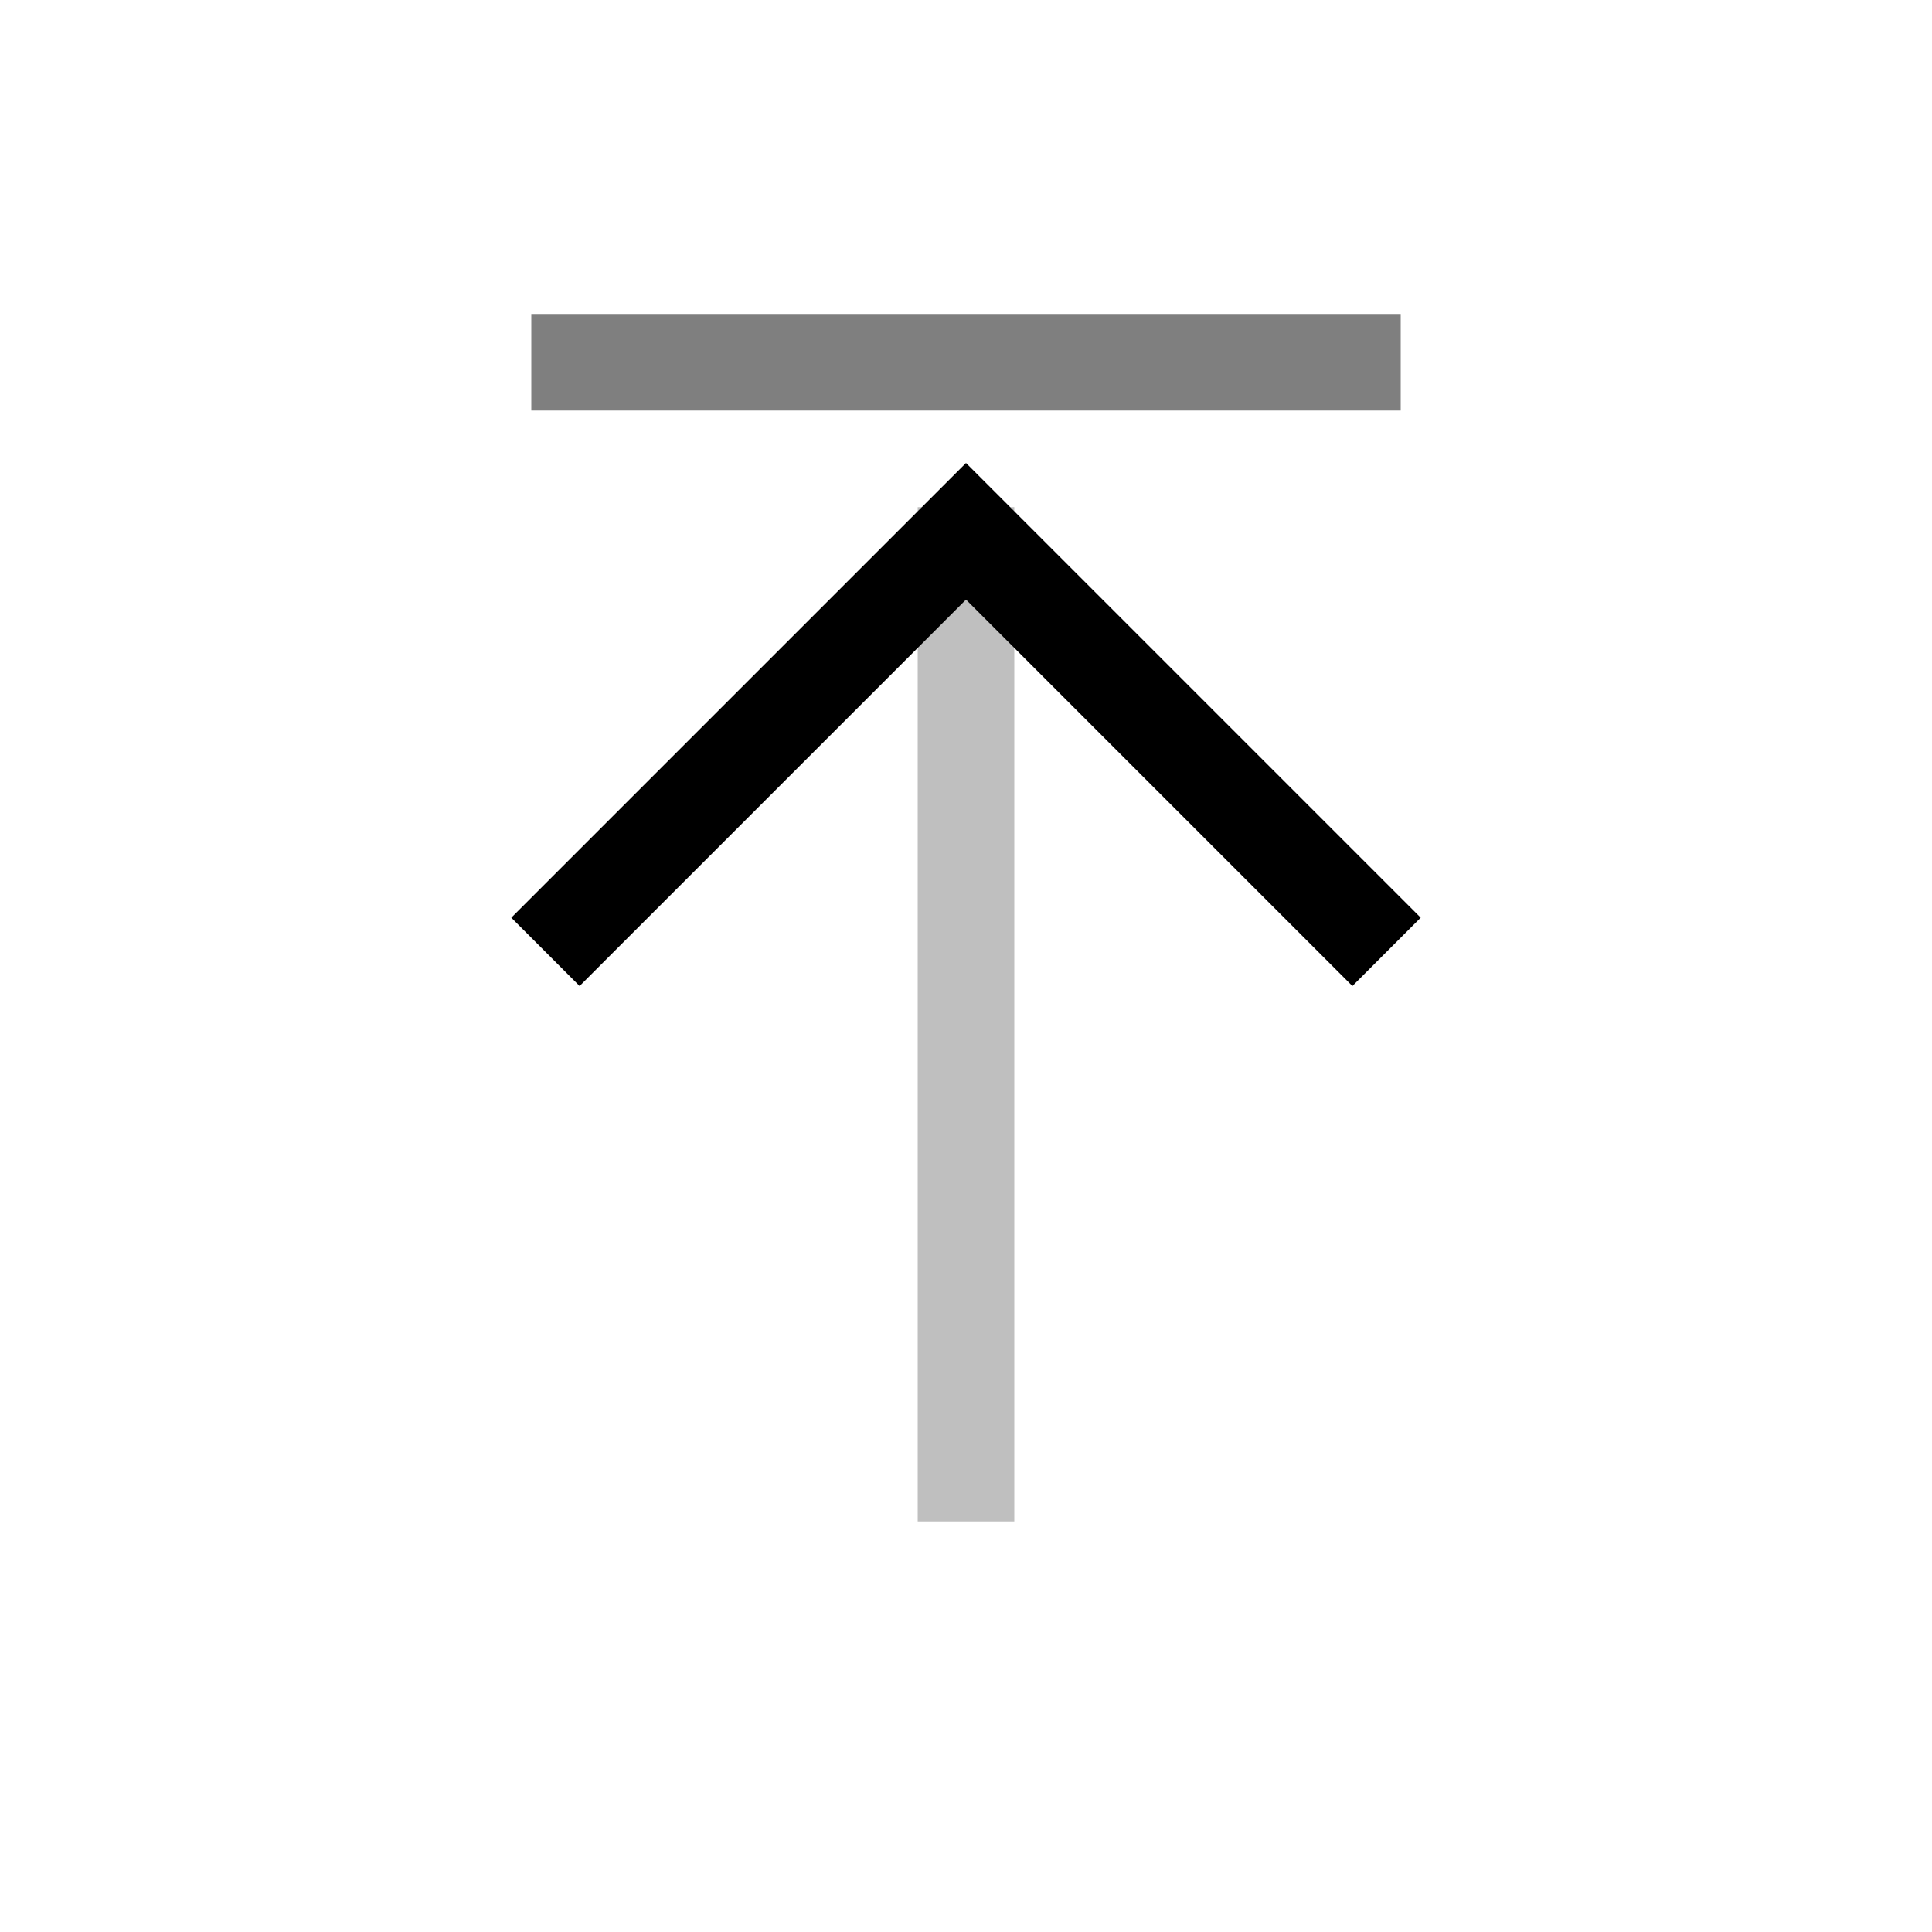 <svg viewBox="0 0 80 80" fill="none">
  <path opacity="0.25" d="M42 23V21H38V23H42ZM38 37.979V39.979H42V37.979H38ZM42 38V36H38V38H42ZM38 61V63H42V61H38ZM38 23V37.979H42V23H38ZM38 38L38 61H42L42 38H38Z" fill="currentColor" />
  <path d="M56 38L40 22L24 38" stroke="currentColor" stroke-width="4" stroke-linecap="square" />
  <path opacity="0.5" d="M24 15L56 15" stroke="currentColor" stroke-width="4" stroke-linecap="square" />
</svg>